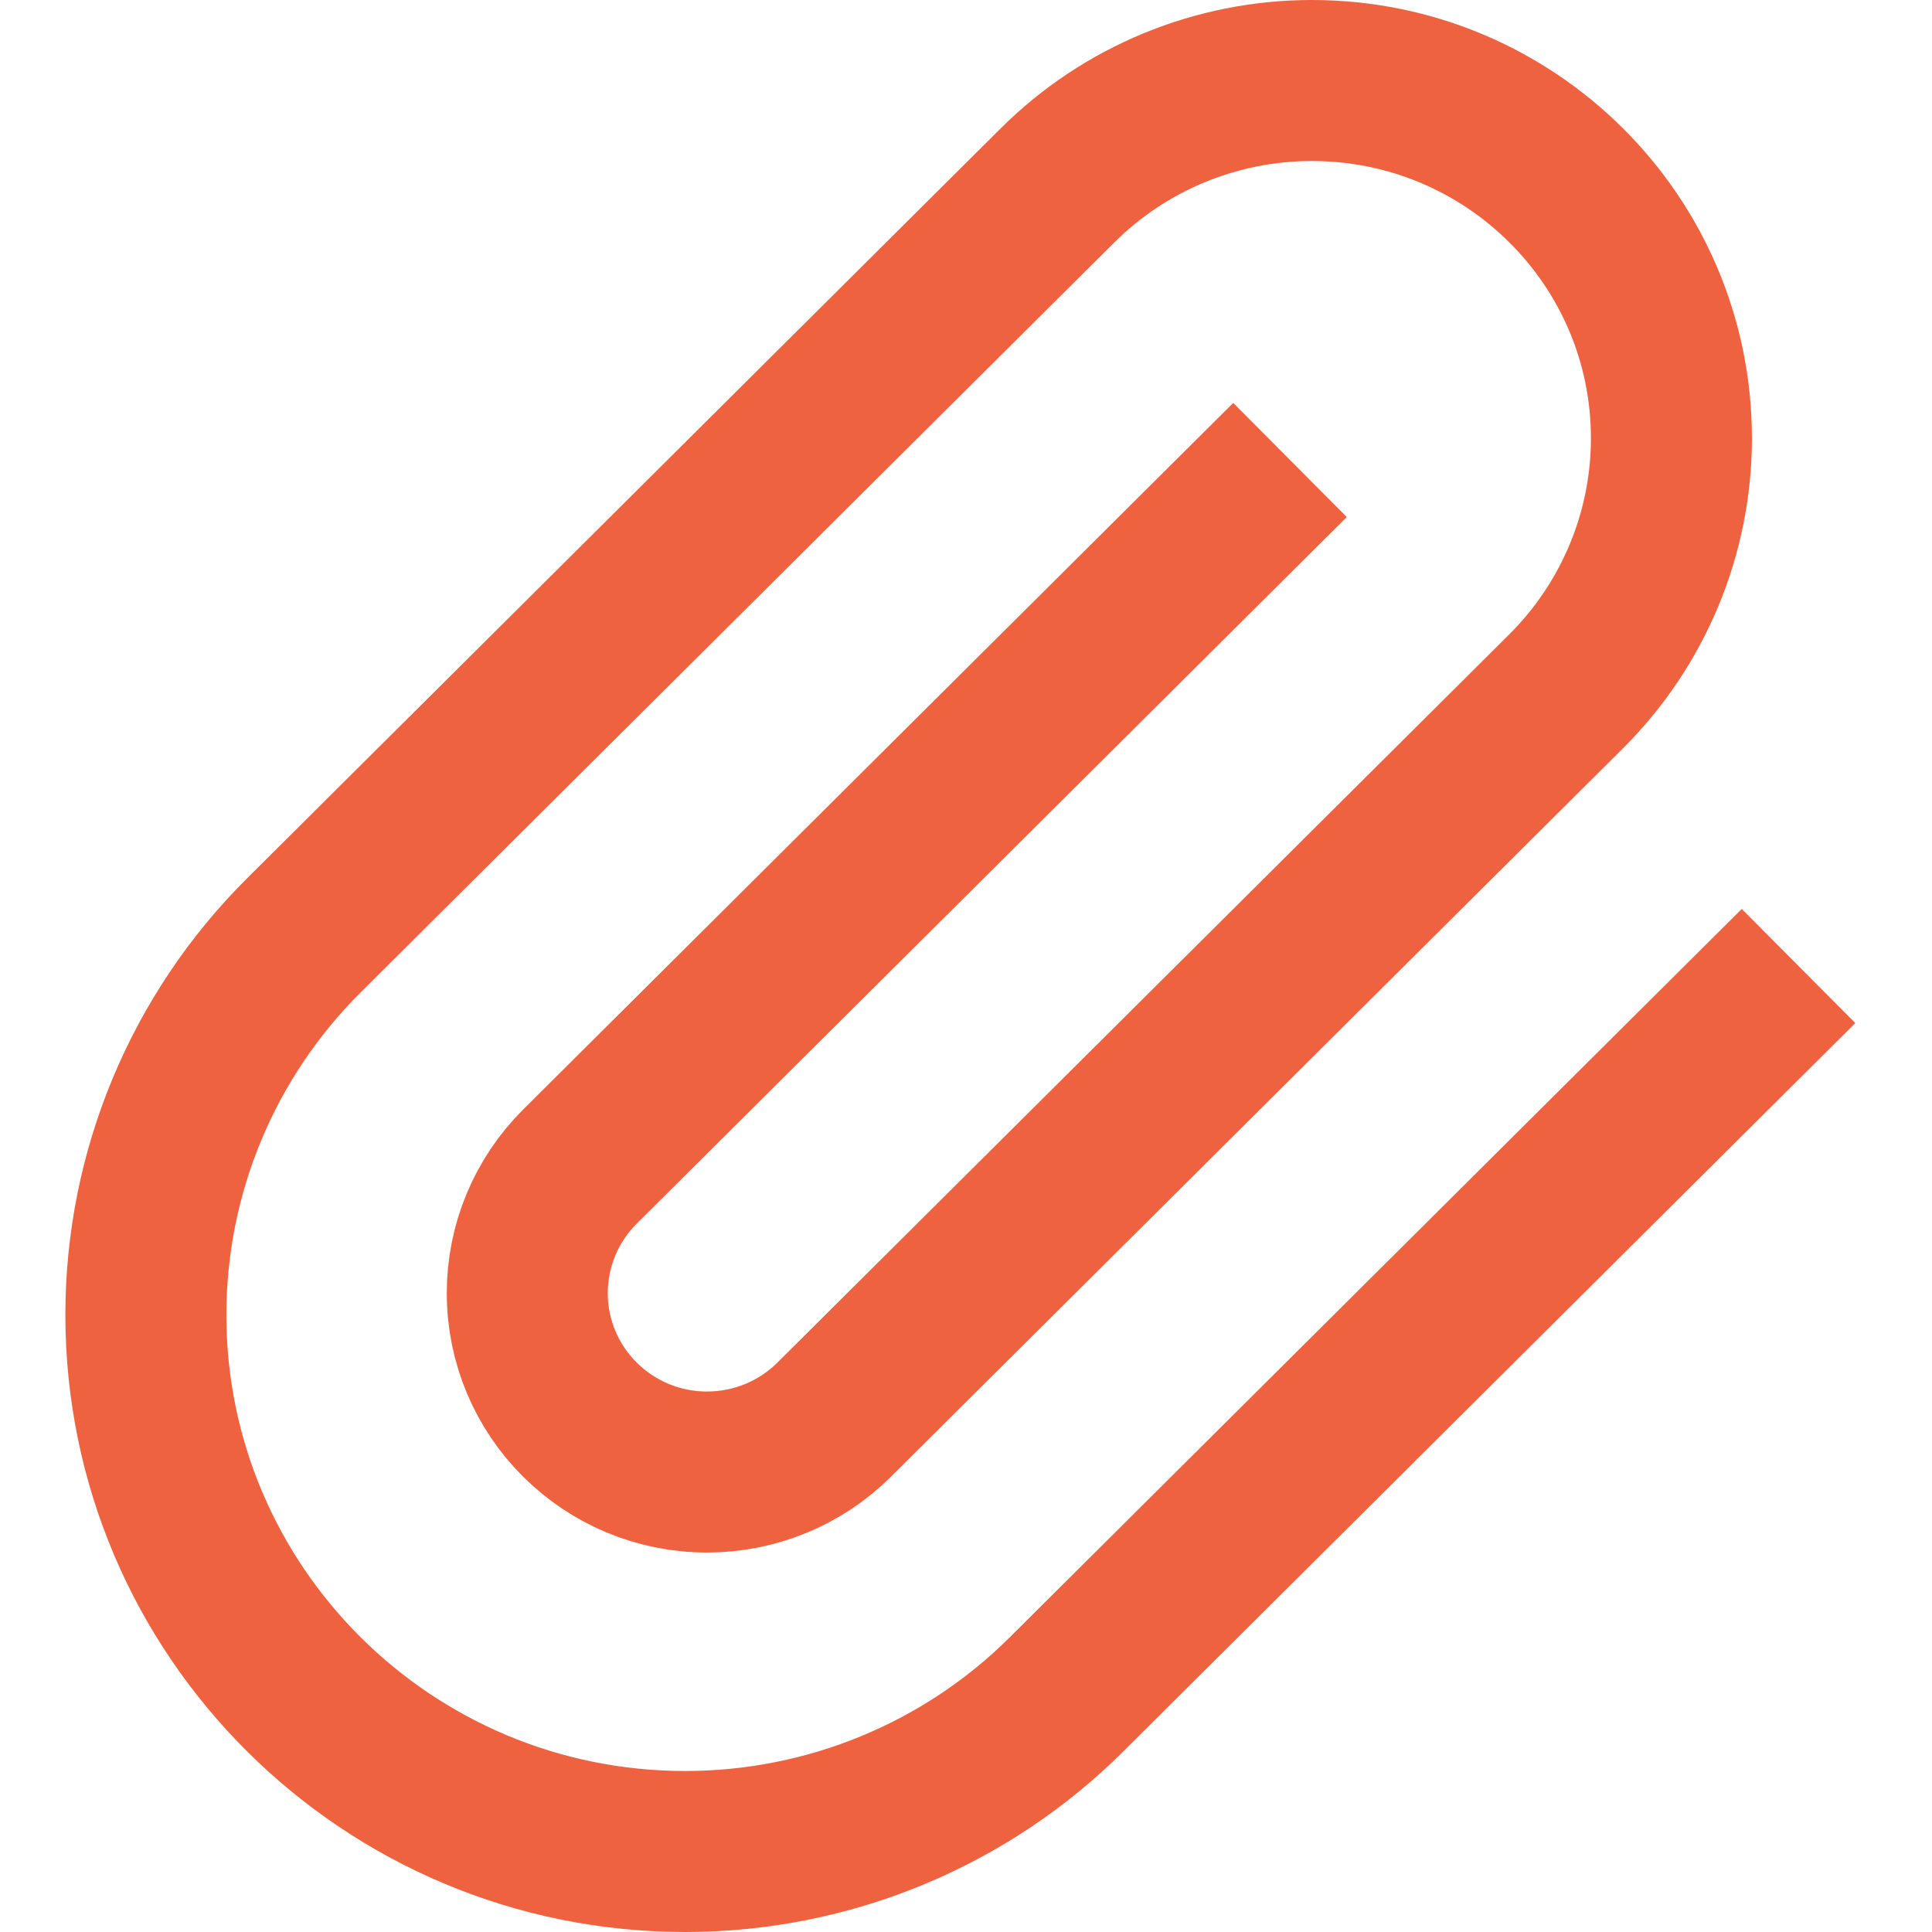 <svg width="24" height="24" viewBox="0 0 24 24" fill="none" xmlns="http://www.w3.org/2000/svg">
<path d="M22.342 12L13.25 21.047C11.994 22.298 10.289 23 8.512 23C4.812 23 1.812 20.015 1.812 16.333C1.812 14.565 2.518 12.869 3.775 11.619L13.138 2.302C13.976 1.468 15.112 1 16.296 1C18.763 1 20.763 2.99 20.763 5.445C20.763 6.623 20.292 7.754 19.455 8.588L10.363 17.635C9.944 18.052 9.376 18.286 8.783 18.286C7.55 18.286 6.55 17.291 6.55 16.063C6.55 15.474 6.785 14.909 7.204 14.492L16.025 5.714" stroke="#EE623F" stroke-width="2"/>
</svg>
